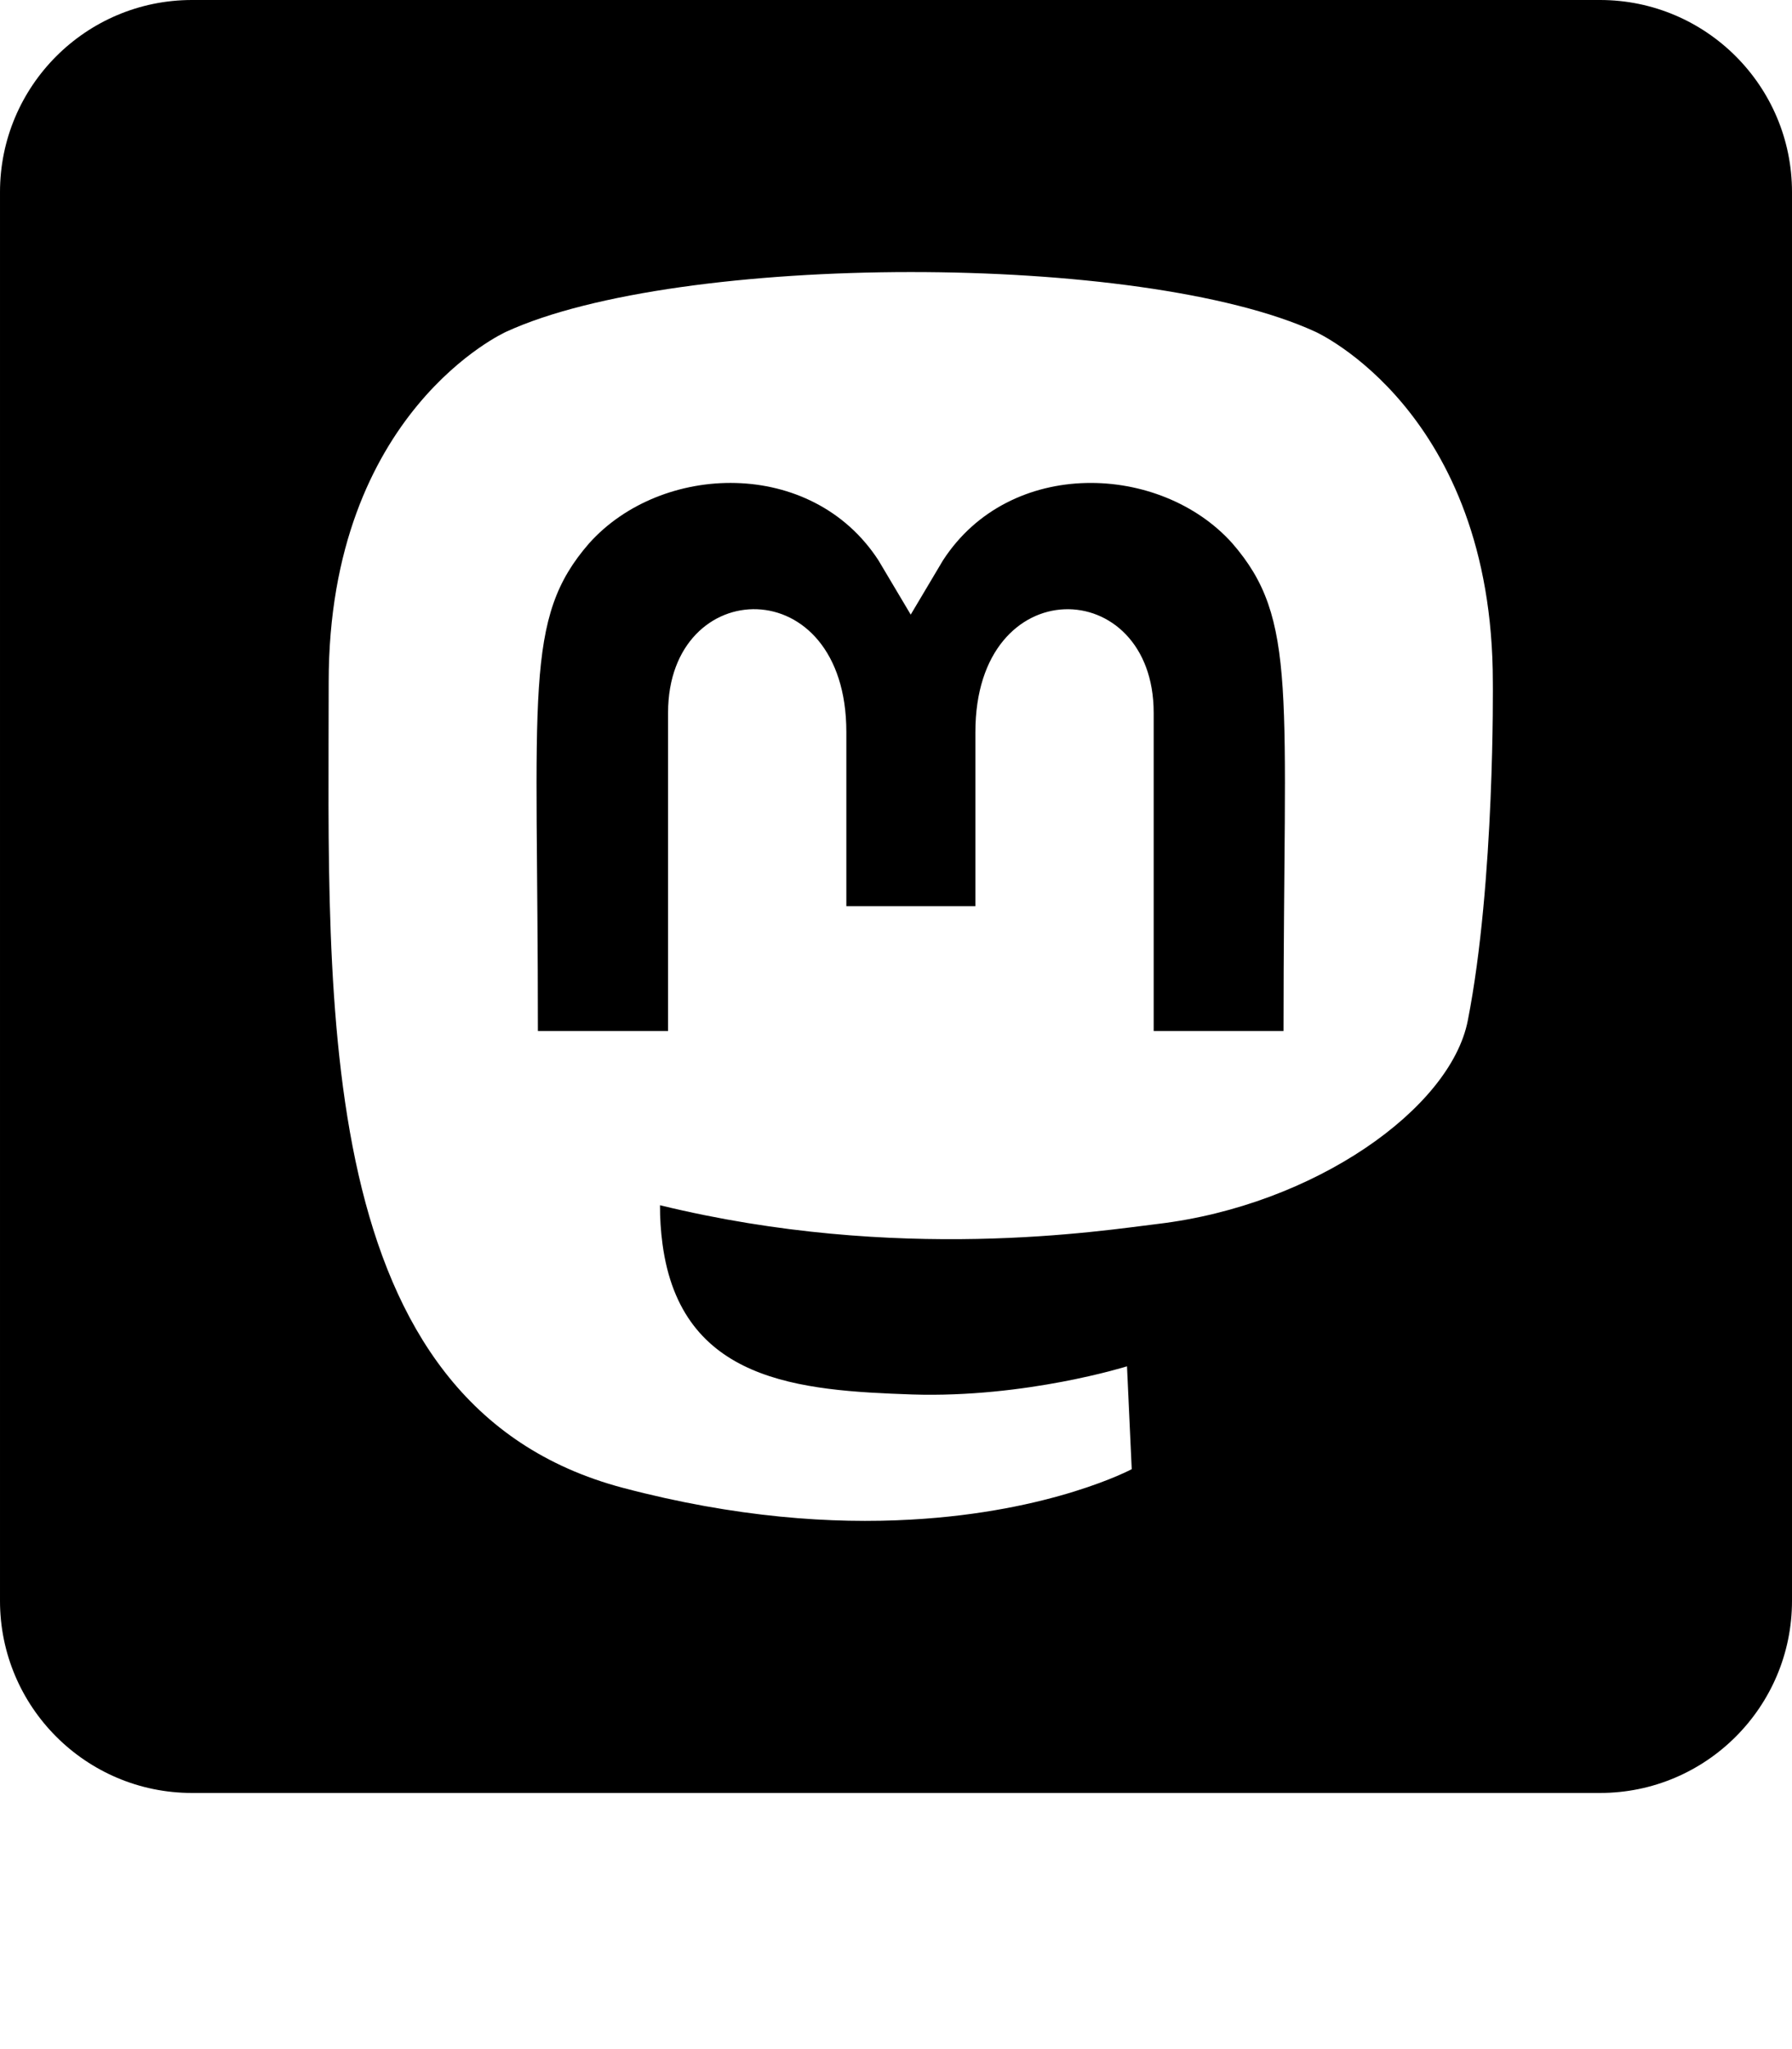 <svg viewBox="0 0 448 512" version="1.1" xmlns="http://www.w3.org/2000/svg" xmlns:xlink="http://www.w3.org/1999/xlink" xml:space="preserve" xmlns:serif="http://www.serif.com/" style="fill-rule:evenodd;clip-rule:evenodd;stroke-linejoin:round;stroke-miterlimit:2;"><path fill="currentColor" d="M400,0l-352,0c-26.5,0 -48,21.5 -48,48l0,352c0,26.5 21.5,48 48,48l352,0c26.5,0 48,-21.5 48,-48l0,-352c0,-26.5 -21.5,-48 -48,-48Zm-26.793,170.43c0,-67.691 -44.368,-87.538 -44.368,-87.538c-43.54,-19.987 -159.171,-19.778 -202.293,-0c0,-0 -44.375,19.847 -44.375,87.538c0,80.574 -4.596,180.648 73.562,201.332c28.211,7.451 52.453,9.053 71.96,7.939c35.384,-1.95 55.239,-12.605 55.239,-12.605l-1.184,-25.698c-0,0 -25.287,7.939 -53.707,7.034c-28.142,-0.975 -57.802,-3.064 -62.419,-37.606c-0.428,-3.209 -0.638,-6.443 -0.627,-9.68c59.633,14.555 110.485,6.337 124.483,4.666c39.082,-4.666 73.123,-28.762 77.461,-50.768c6.825,-34.681 6.268,-84.614 6.268,-84.614Z"/><path fill="currentColor" d="M320.893,257.62l-32.474,0l0,-79.529c0,-34.612 -44.57,-35.935 -44.57,4.805l0,43.525l-32.264,0l-0,-43.532c-0,-40.74 -44.57,-39.417 -44.57,-4.805l-0,79.529l-32.544,0c0,-85.031 -3.621,-102.998 12.821,-121.871c18.037,-20.126 55.588,-21.449 72.308,4.248l8.079,13.58l8.078,-13.58c16.79,-25.837 54.403,-24.235 72.308,-4.248c16.512,19.012 12.814,36.91 12.814,121.871l0.014,0.007Z"/></svg>